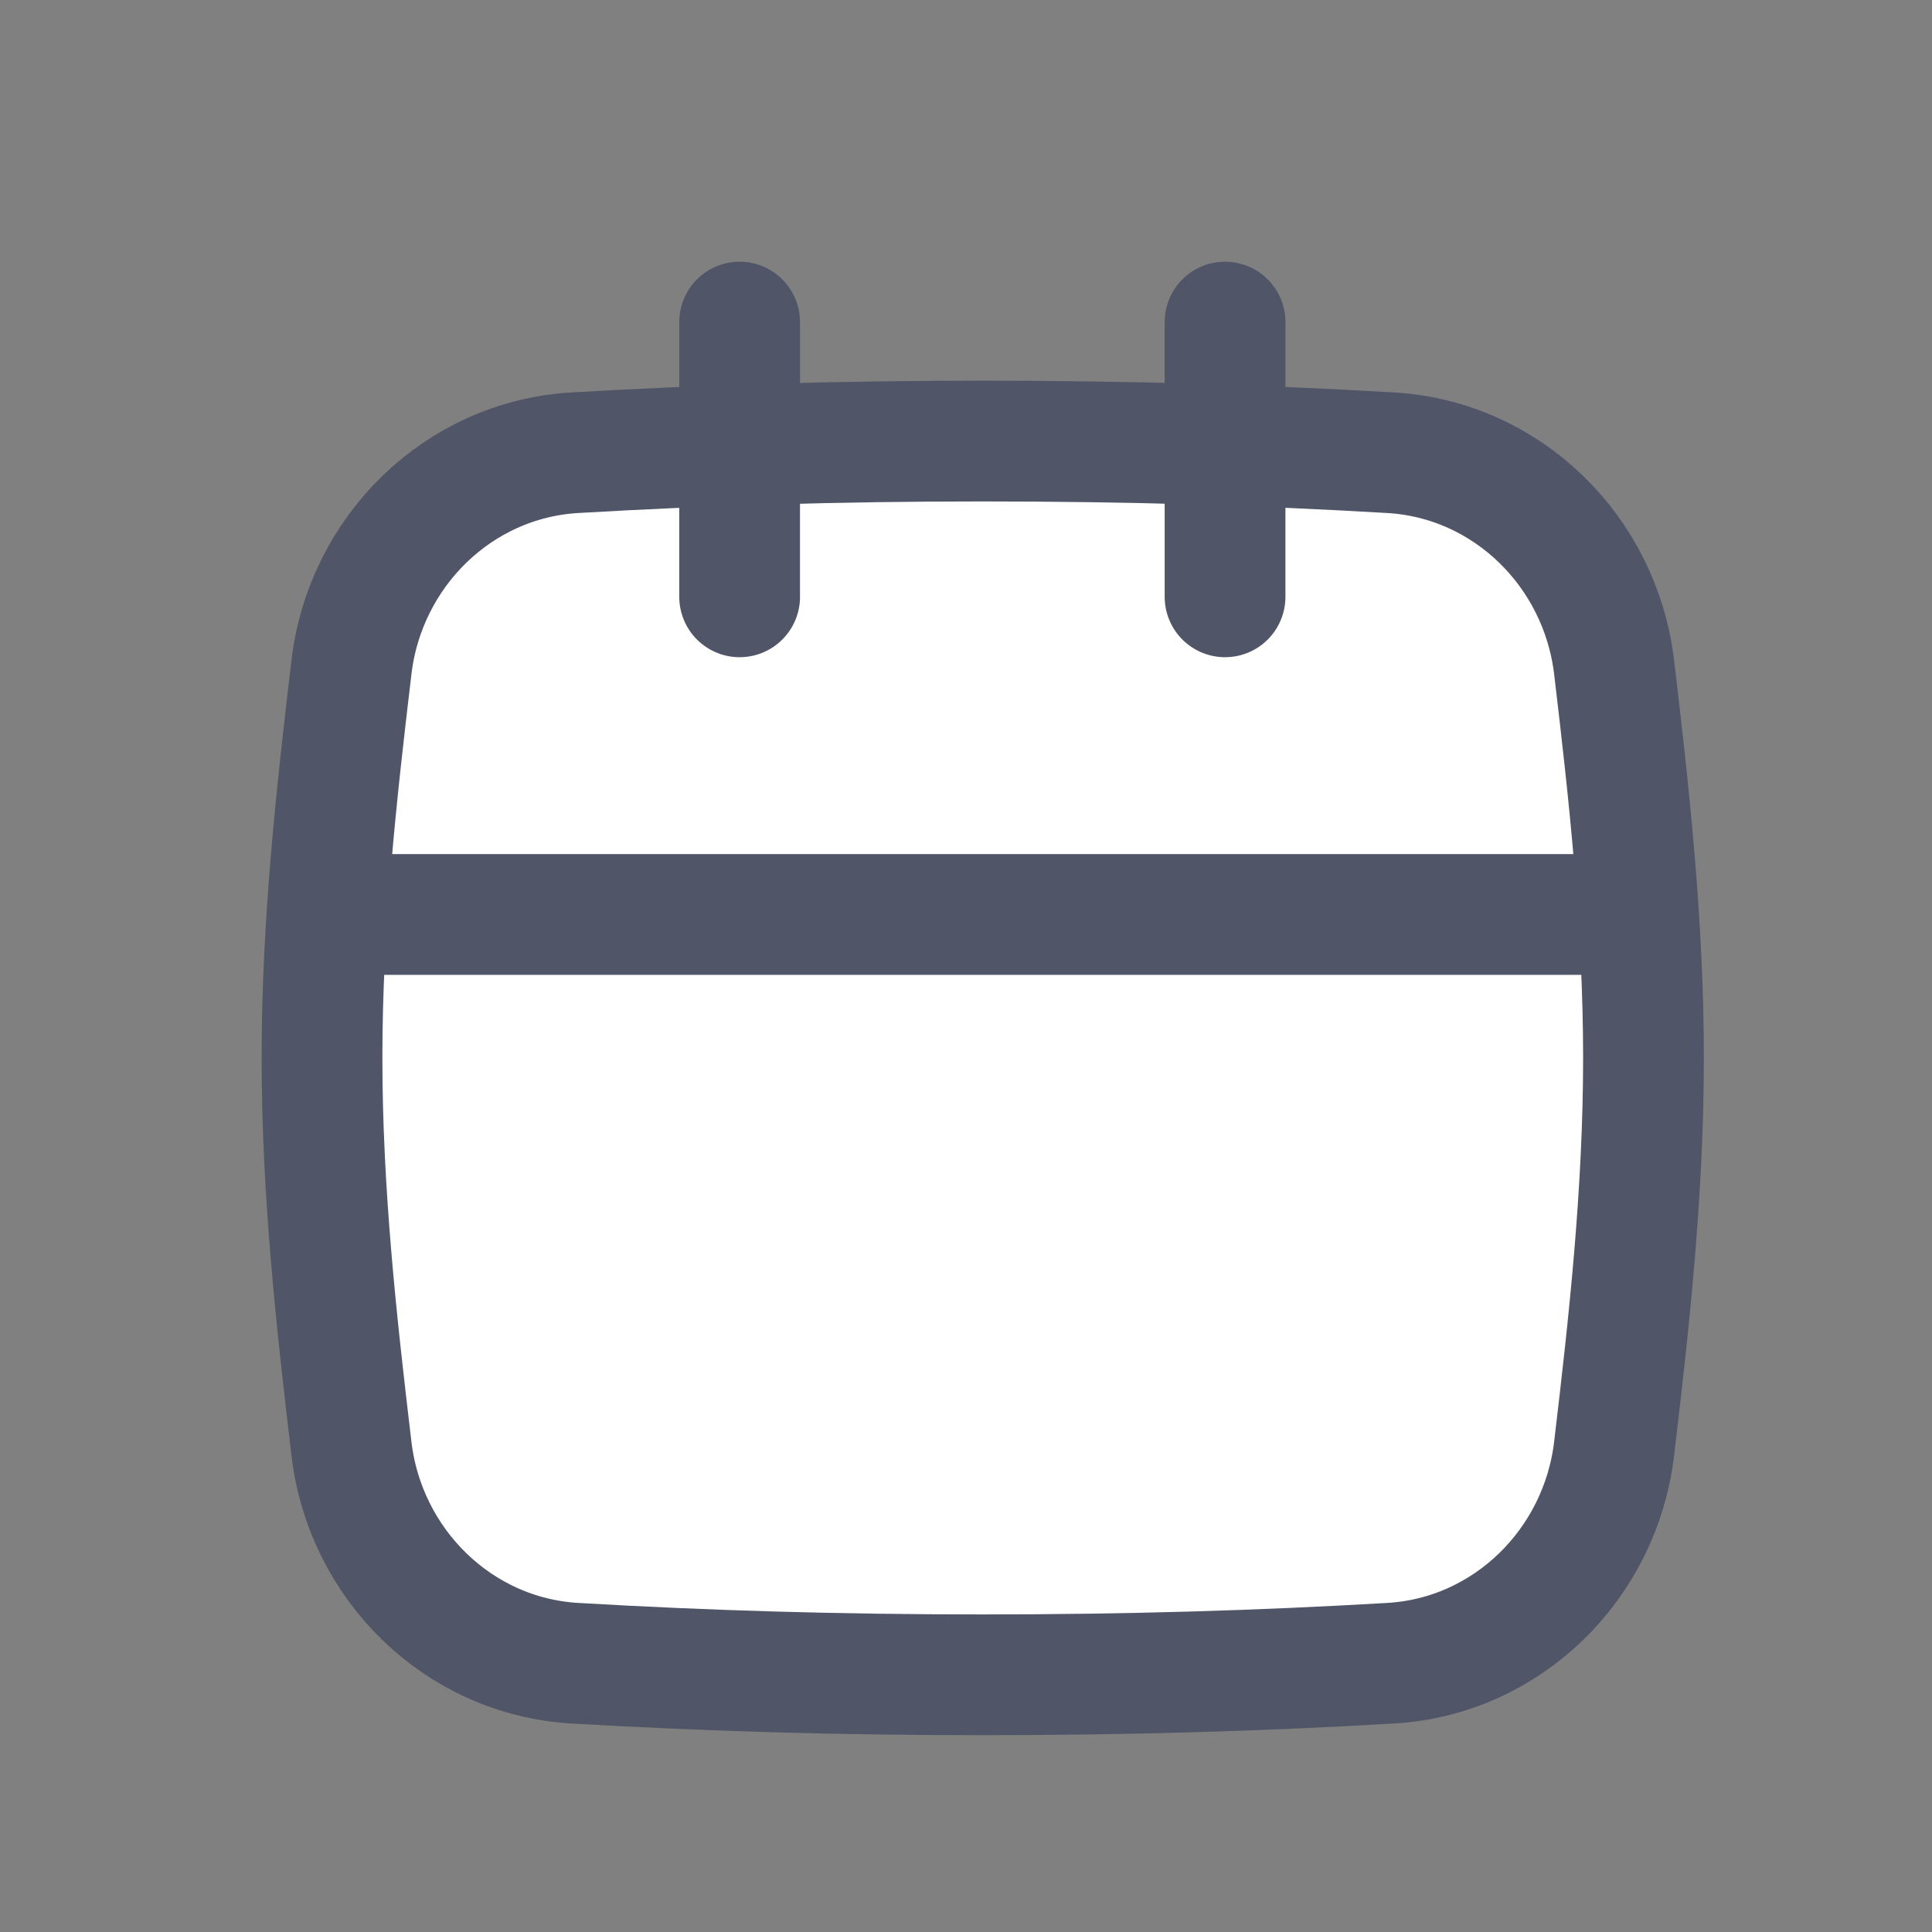 <svg width="24" height="24" viewBox="0 0 24 24" fill="none" xmlns="http://www.w3.org/2000/svg">
<rect x="0" y="0" width="24" height="24" fill="#808080" stroke="none"/>
<path d="M4.366 17.997C4.536 19.436 5.695 20.577 7.141 20.661C8.763 20.756 10.399 20.805 12.208 20.805C14.017 20.805 15.654 20.756 17.275 20.661C18.721 20.577 19.88 19.436 20.051 17.997C20.238 16.426 20.416 14.803 20.416 13.142C20.416 11.482 20.238 9.859 20.051 8.288C19.88 6.849 18.721 5.708 17.275 5.624C15.654 5.529 14.017 5.479 12.208 5.479C10.399 5.479 8.763 5.529 7.141 5.624C5.695 5.708 4.536 6.849 4.366 8.288C4.179 9.859 4 11.482 4 13.142C4 14.803 4.179 16.426 4.366 17.997Z" fill="white"/>
<path d="M9.188 4.001L9.188 7.414" stroke="#505567" stroke-width="1.5" stroke-linecap="round"/>
<path d="M15.218 4.001L15.218 7.414" stroke="#505567" stroke-width="1.5" stroke-linecap="round"/>
<path d="M4.366 17.997C4.536 19.436 5.695 20.577 7.141 20.661C8.763 20.756 10.399 20.805 12.208 20.805C14.017 20.805 15.654 20.756 17.275 20.661C18.721 20.577 19.88 19.436 20.051 17.997C20.238 16.426 20.416 14.803 20.416 13.142C20.416 11.482 20.238 9.859 20.051 8.288C19.88 6.849 18.721 5.708 17.275 5.624C15.654 5.529 14.017 5.479 12.208 5.479C10.399 5.479 8.763 5.529 7.141 5.624C5.695 5.708 4.536 6.849 4.366 8.288C4.179 9.859 4 11.482 4 13.142C4 14.803 4.179 16.426 4.366 17.997Z" stroke="#505567" stroke-width="1.5"/>
<path d="M4.394 11.36H20.104" stroke="#505567" stroke-width="1.5"/>
</svg>
